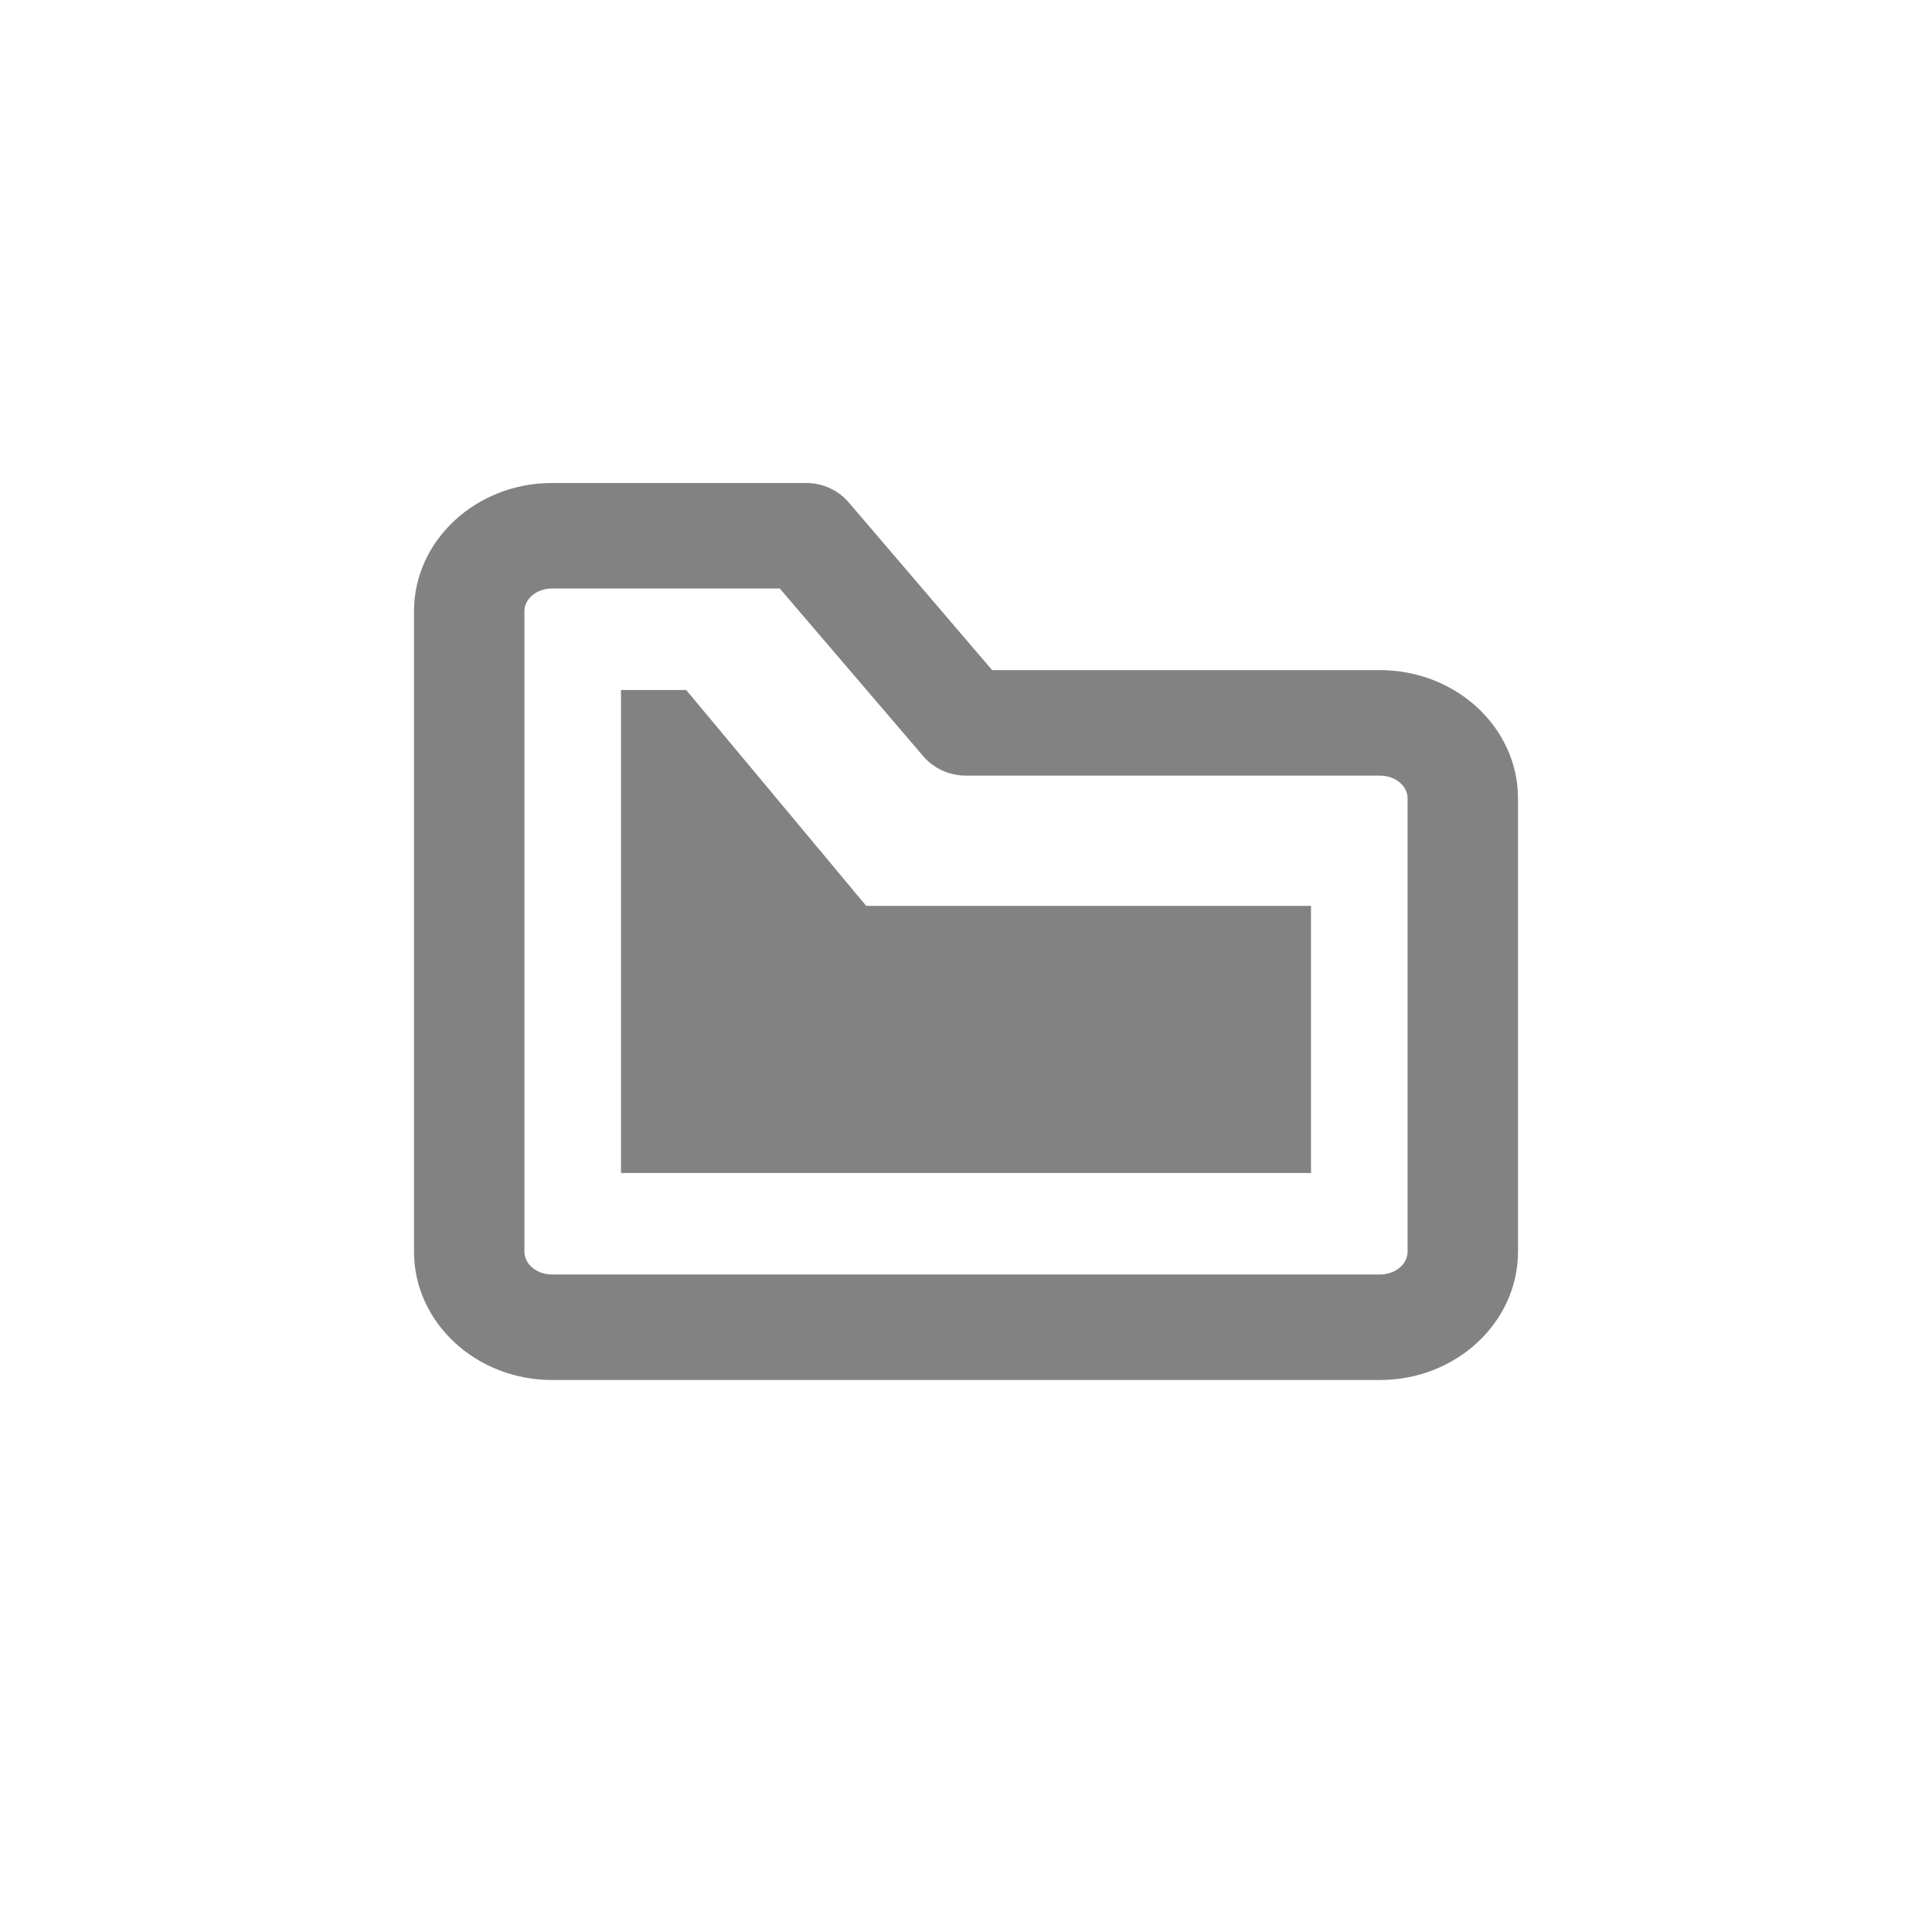 <svg width="28" height="28" viewBox="0 0 28 28" fill="none" xmlns="http://www.w3.org/2000/svg">
    <rect id="background" width="28" height="28" fill="white"/>
<path id="folder-Fill" d="M9 10H9.945L12.554 13.129H19V17H9V10Z" fill="#828282"/>
<path id="folder" fill-rule="evenodd" clip-rule="evenodd" d="M7.6 18.14C7.6 18.322 7.779 18.471 8 18.471H20C20.221 18.471 20.4 18.322 20.4 18.14V11.571C20.4 11.389 20.221 11.241 20 11.241H14C13.76 11.241 13.533 11.138 13.381 10.96L11.301 8.529H8C7.779 8.529 7.6 8.677 7.6 8.859V18.14ZM20 20H8C6.898 20 6 19.166 6 18.14V8.859C6 7.834 6.898 7 8 7H11.681C11.92 7 12.148 7.102 12.3 7.281L14.379 9.712H20C21.102 9.712 22 10.545 22 11.571V18.14C22 19.166 21.102 20 20 20Z" fill="#828282"/>
</svg>
